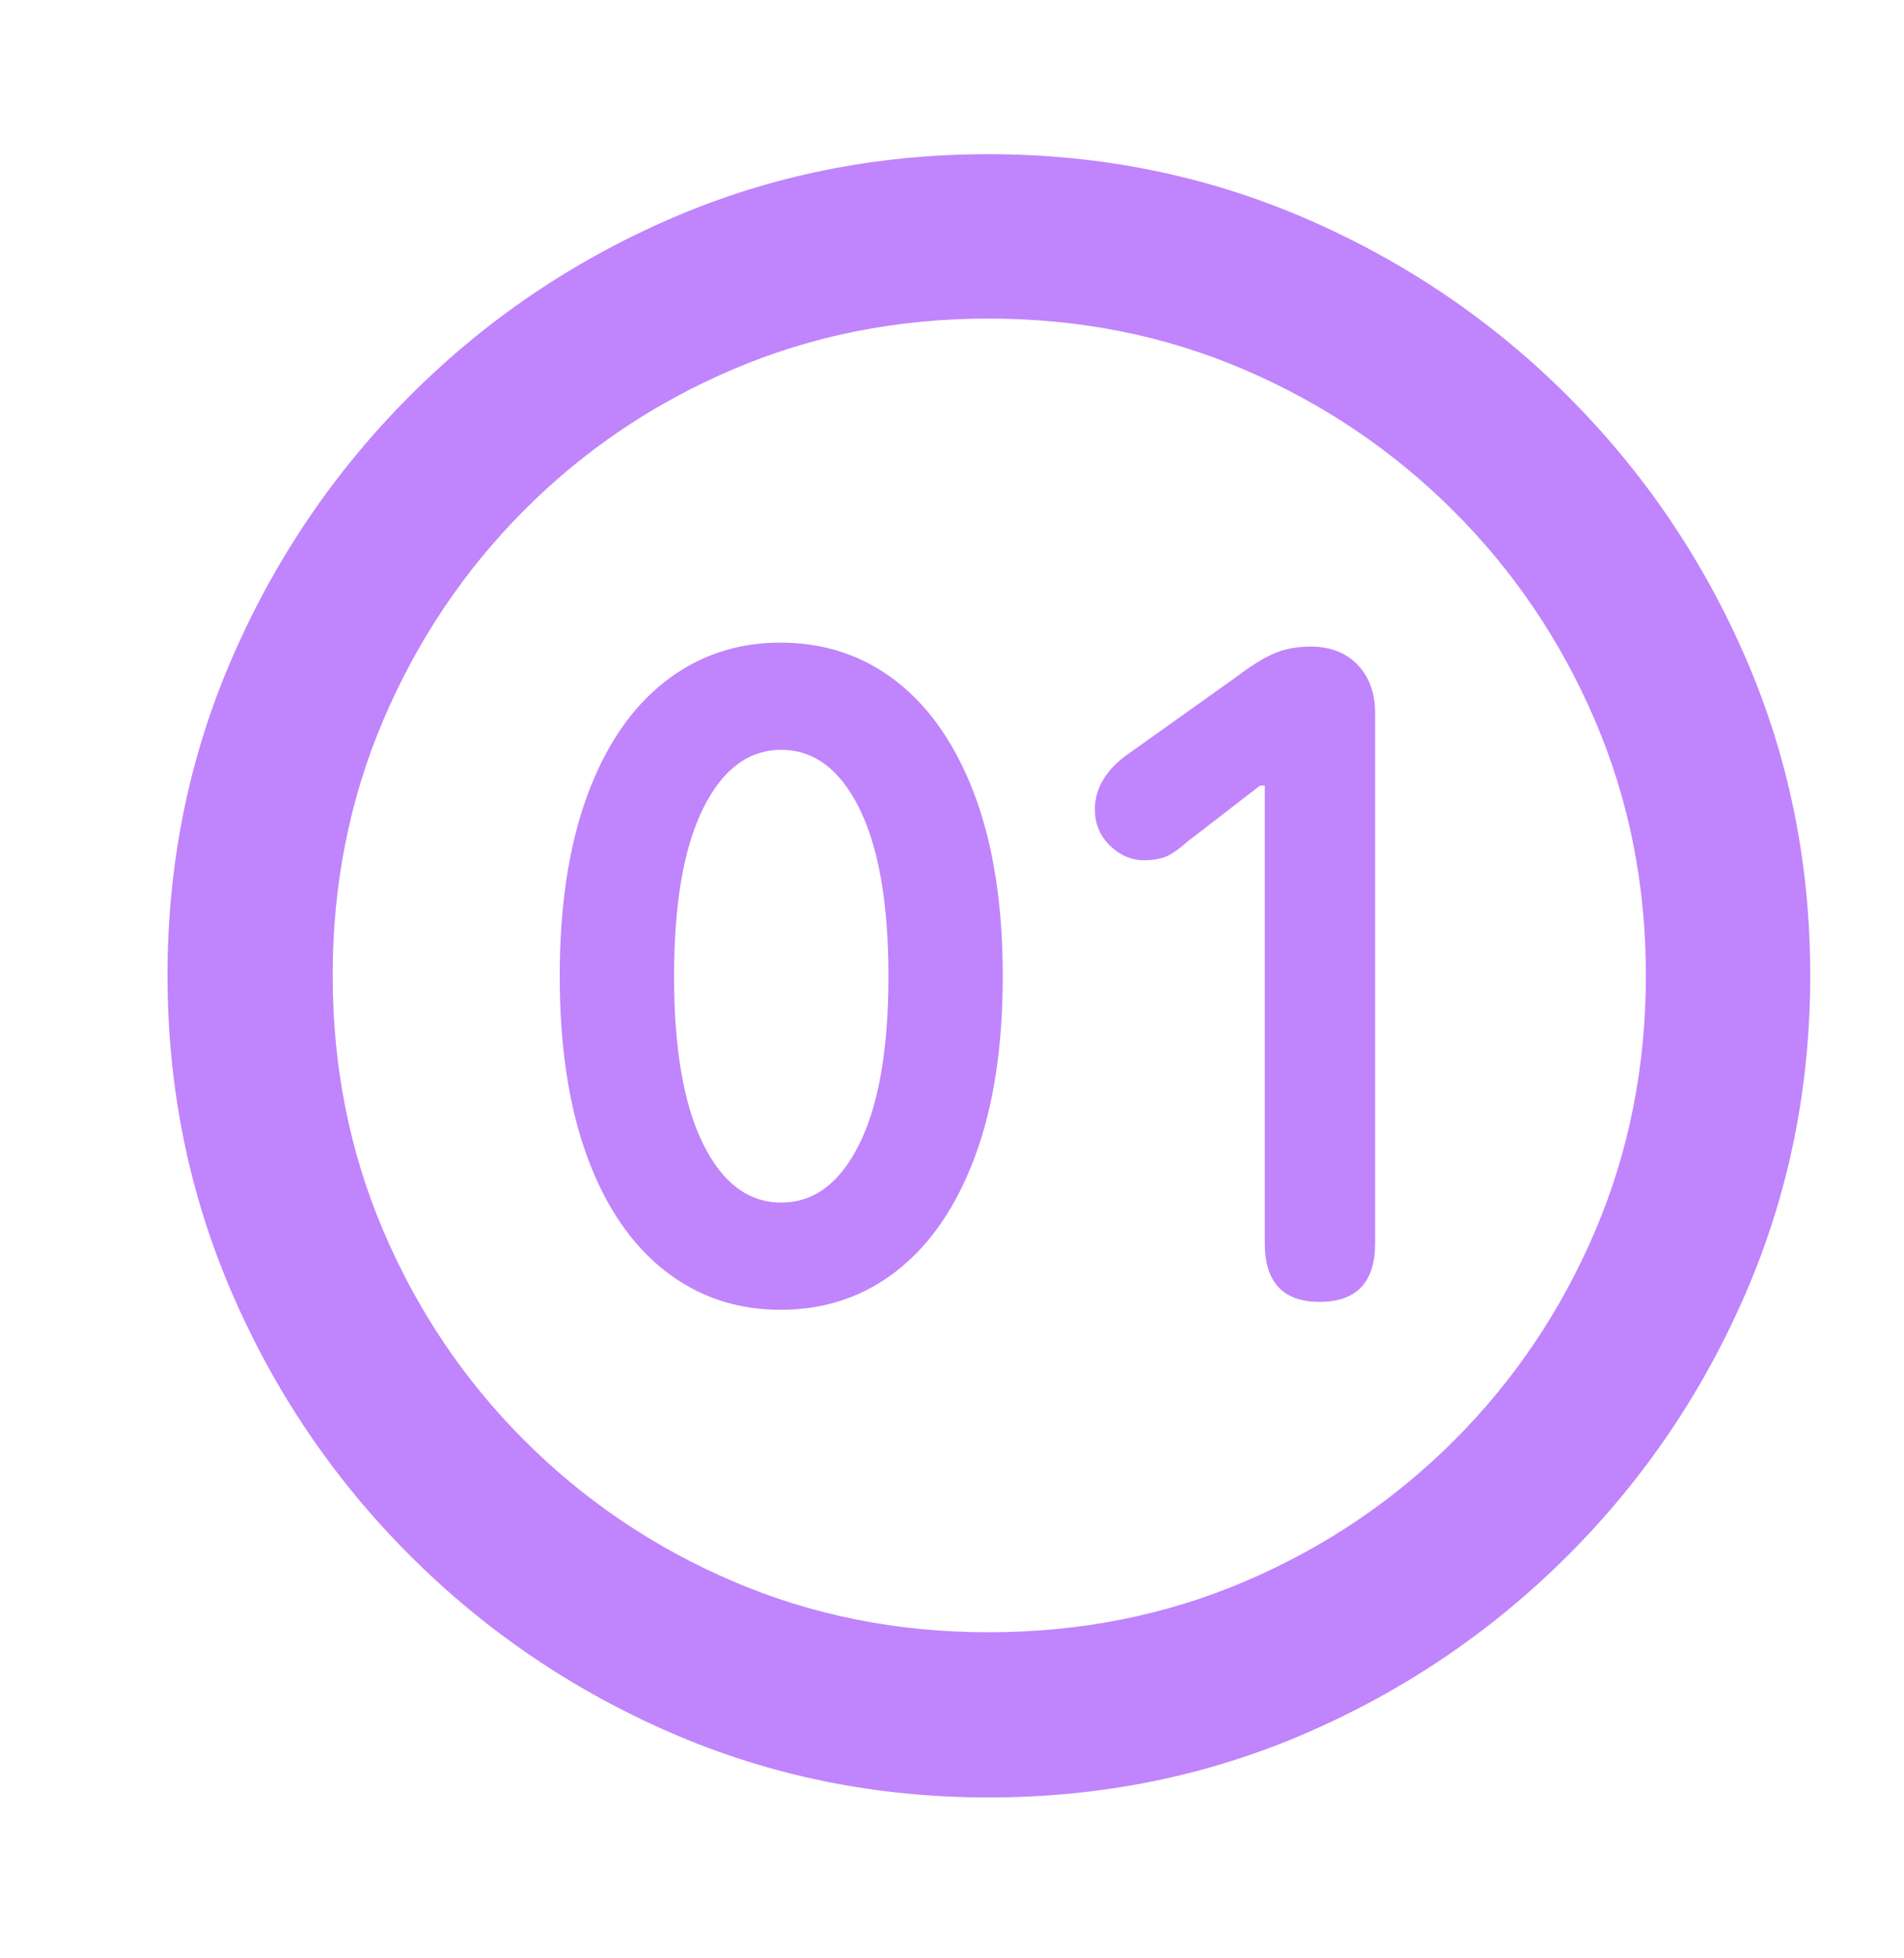 <svg xmlns="http://www.w3.org/2000/svg" xmlns:vectornator="http://vectornator.io" xmlns:xlink="http://www.w3.org/1999/xlink" stroke-miterlimit="10" style="fill-rule:nonzero;clip-rule:evenodd;stroke-linecap:round;stroke-linejoin:round;" version="1.1" xml:space="preserve" viewBox="372.92 445.4 112.41 115.56">
<style>
.favicon {
  fill: #c084fc;
}
@media (prefers-color-scheme: dark) {
  .favicon {
    fill: #1e293b;
  }
}
</style>
<defs>
<clipPath id="TextBounds">
<rect height="115.562" width="112.406" x="372.919" y="445.405"/>
</clipPath>
</defs>
<g id="Layer-1" vectornator:layerName="Layer 1">
<path class="favicon" clip-path="url(#TextBounds)" d="M431.279 551.483C437.935 551.483 444.185 550.218 450.029 547.687C455.872 545.155 461.029 541.655 465.497 537.187C469.966 532.718 473.466 527.554 475.997 521.694C478.529 515.835 479.794 509.593 479.794 502.968C479.794 496.343 478.529 490.108 475.997 484.265C473.466 478.421 469.966 473.265 465.497 468.796C461.029 464.327 455.864 460.827 450.005 458.296C444.146 455.765 437.904 454.499 431.279 454.499C424.622 454.499 418.372 455.765 412.529 458.296C406.685 460.827 401.536 464.327 397.083 468.796C392.63 473.265 389.138 478.421 386.607 484.265C384.075 490.108 382.81 496.343 382.81 502.968C382.81 509.593 384.075 515.835 386.607 521.694C389.138 527.554 392.638 532.718 397.107 537.187C401.575 541.655 406.732 545.155 412.575 547.687C418.419 550.218 424.654 551.483 431.279 551.483ZM431.279 541.733C425.904 541.733 420.88 540.733 416.208 538.733C411.536 536.733 407.427 533.96 403.88 530.413C400.333 526.866 397.56 522.749 395.56 518.062C393.56 513.374 392.56 508.343 392.56 502.968C392.56 497.593 393.56 492.562 395.56 487.874C397.56 483.187 400.325 479.069 403.857 475.522C407.388 471.976 411.497 469.202 416.185 467.202C420.872 465.202 425.904 464.202 431.279 464.202C436.654 464.202 441.677 465.202 446.349 467.202C451.021 469.202 455.138 471.976 458.7 475.522C462.263 479.069 465.052 483.187 467.068 487.874C469.083 492.562 470.091 497.593 470.091 502.968C470.091 508.343 469.091 513.374 467.091 518.062C465.091 522.749 462.318 526.866 458.771 530.413C455.224 533.96 451.107 536.733 446.419 538.733C441.732 540.733 436.685 541.733 431.279 541.733ZM418.997 522.702C421.622 522.702 423.919 521.929 425.888 520.382C427.857 518.835 429.388 516.593 430.482 513.655C431.575 510.718 432.122 507.171 432.122 503.015C432.122 498.858 431.575 495.312 430.482 492.374C429.388 489.437 427.857 487.194 425.888 485.647C423.919 484.101 421.622 483.327 418.997 483.327C416.404 483.327 414.122 484.101 412.154 485.647C410.185 487.194 408.661 489.437 407.583 492.374C406.505 495.312 405.966 498.858 405.966 503.015C405.966 507.171 406.505 510.718 407.583 513.655C408.661 516.593 410.185 518.835 412.154 520.382C414.122 521.929 416.404 522.702 418.997 522.702ZM419.044 516.374C417.107 516.374 415.568 515.218 414.427 512.905C413.286 510.593 412.716 507.296 412.716 503.015C412.716 498.733 413.286 495.437 414.427 493.124C415.568 490.812 417.107 489.655 419.044 489.655C420.982 489.655 422.521 490.812 423.661 493.124C424.802 495.437 425.372 498.733 425.372 503.015C425.372 507.296 424.802 510.593 423.661 512.905C422.521 515.218 420.982 516.374 419.044 516.374ZM450.825 522.233C453.013 522.233 454.107 521.077 454.107 518.765L454.107 487.499C454.107 486.312 453.763 485.358 453.075 484.64C452.388 483.921 451.466 483.562 450.31 483.562C449.497 483.562 448.779 483.694 448.154 483.96C447.529 484.226 446.763 484.702 445.857 485.39L439.341 490.03C438.154 490.937 437.56 491.983 437.56 493.171C437.56 494.015 437.857 494.726 438.45 495.304C439.044 495.882 439.716 496.171 440.466 496.171C440.935 496.171 441.341 496.108 441.685 495.983C442.029 495.858 442.466 495.562 442.997 495.093L447.31 491.765L447.591 491.765L447.591 518.765C447.591 521.077 448.669 522.233 450.825 522.233Z" fill="none" fill-rule="evenodd" opacity="1" stroke="none"/>
</g>
</svg>
